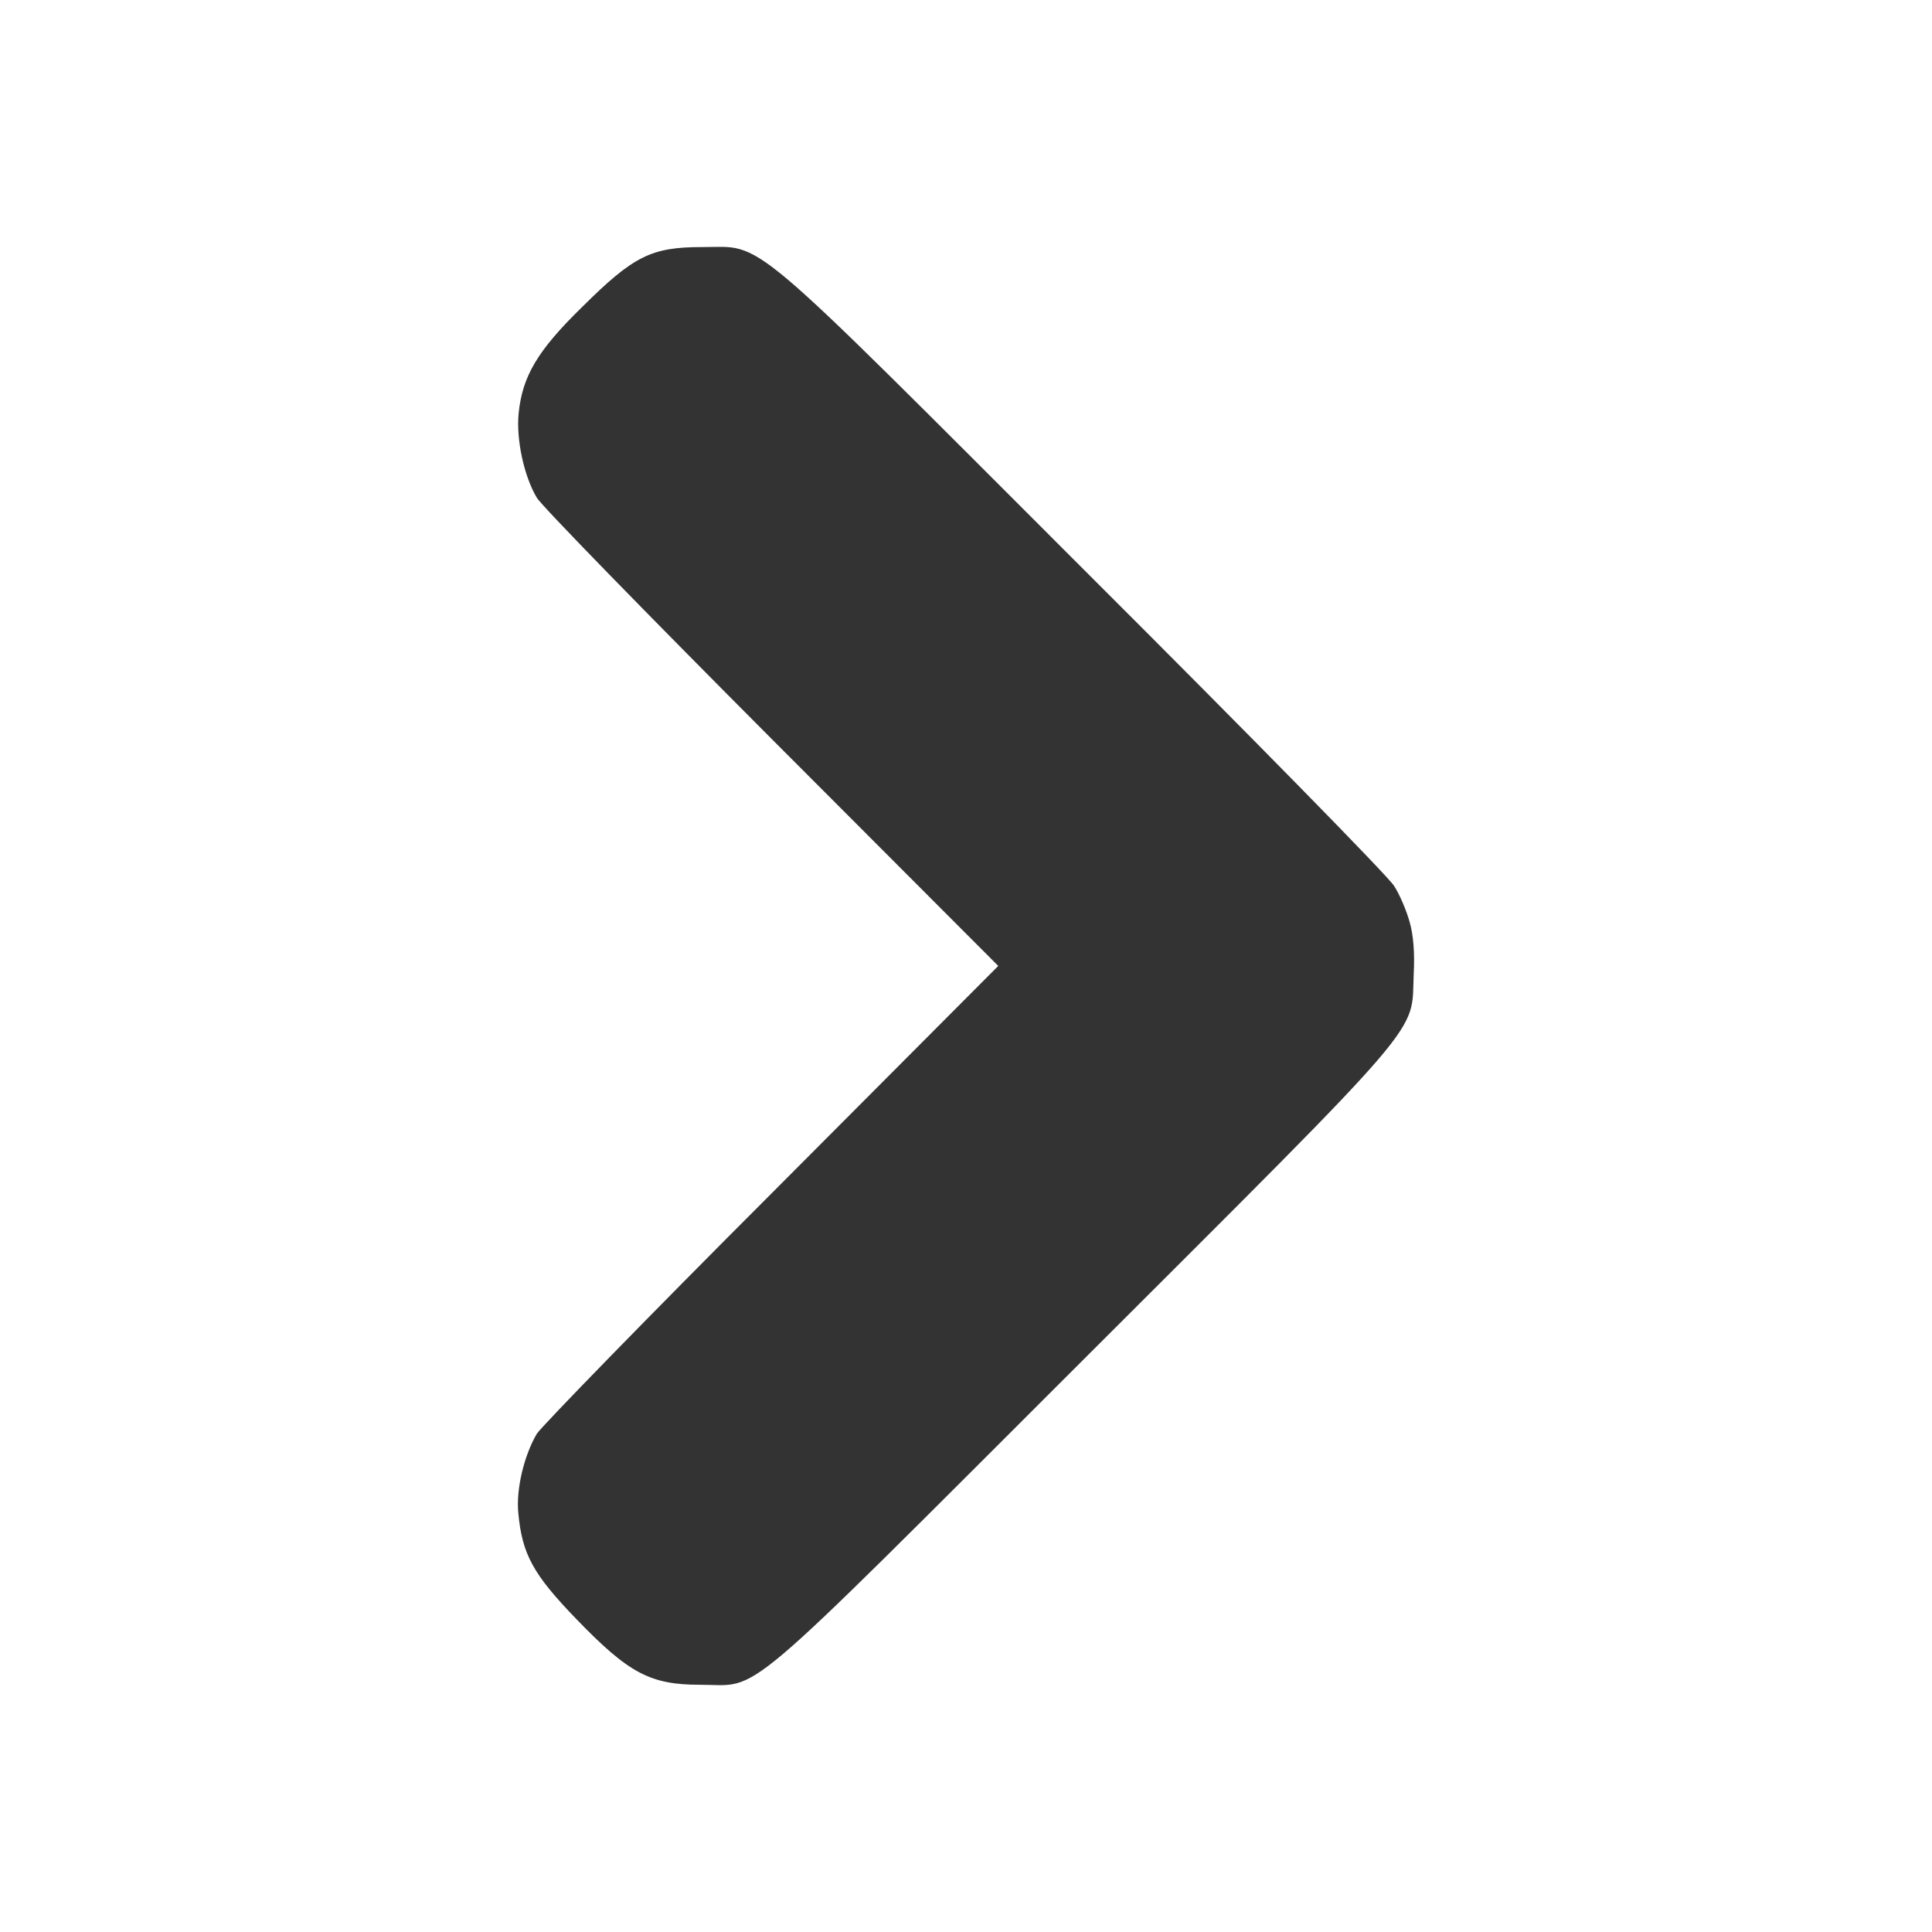 <?xml version="1.0" encoding="utf-8"?>
<!-- Generator: Adobe Illustrator 28.1.0, SVG Export Plug-In . SVG Version: 6.00 Build 0)  -->
<svg version="1.1" id="Layer_1" xmlns="http://www.w3.org/2000/svg" xmlns:xlink="http://www.w3.org/1999/xlink" x="0px" y="0px"
	 viewBox="0 0 512 512" style="enable-background:new 0 0 512 512;" xml:space="preserve">
<style type="text/css">
	.st0{fill:#333333;}
</style>
<g transform="translate(0,512) scale(0.1,-0.1)">
	<path class="st0" d="M3735.5,2677.2c-8,29-26,72-41,95c-14,24-384,401-823,839c-909,909-844,854-1011,854c-134,0-181-23-317-158
		c-119-116-159-184-169-282c-7-69,14-167,48-224c11-20,291-307,622-639l601-602l-601-603c-331-331-610-618-622-637
		c-34-58-55-147-49-209c10-110,39-163,154-282c139-144,196-174,328-174c164,0,86-67,1012,858c928,927,872,862,879,1026
		C3749.5,2595.2,3745.5,2643.2,3735.5,2677.2z"/>
</g>
</svg>
